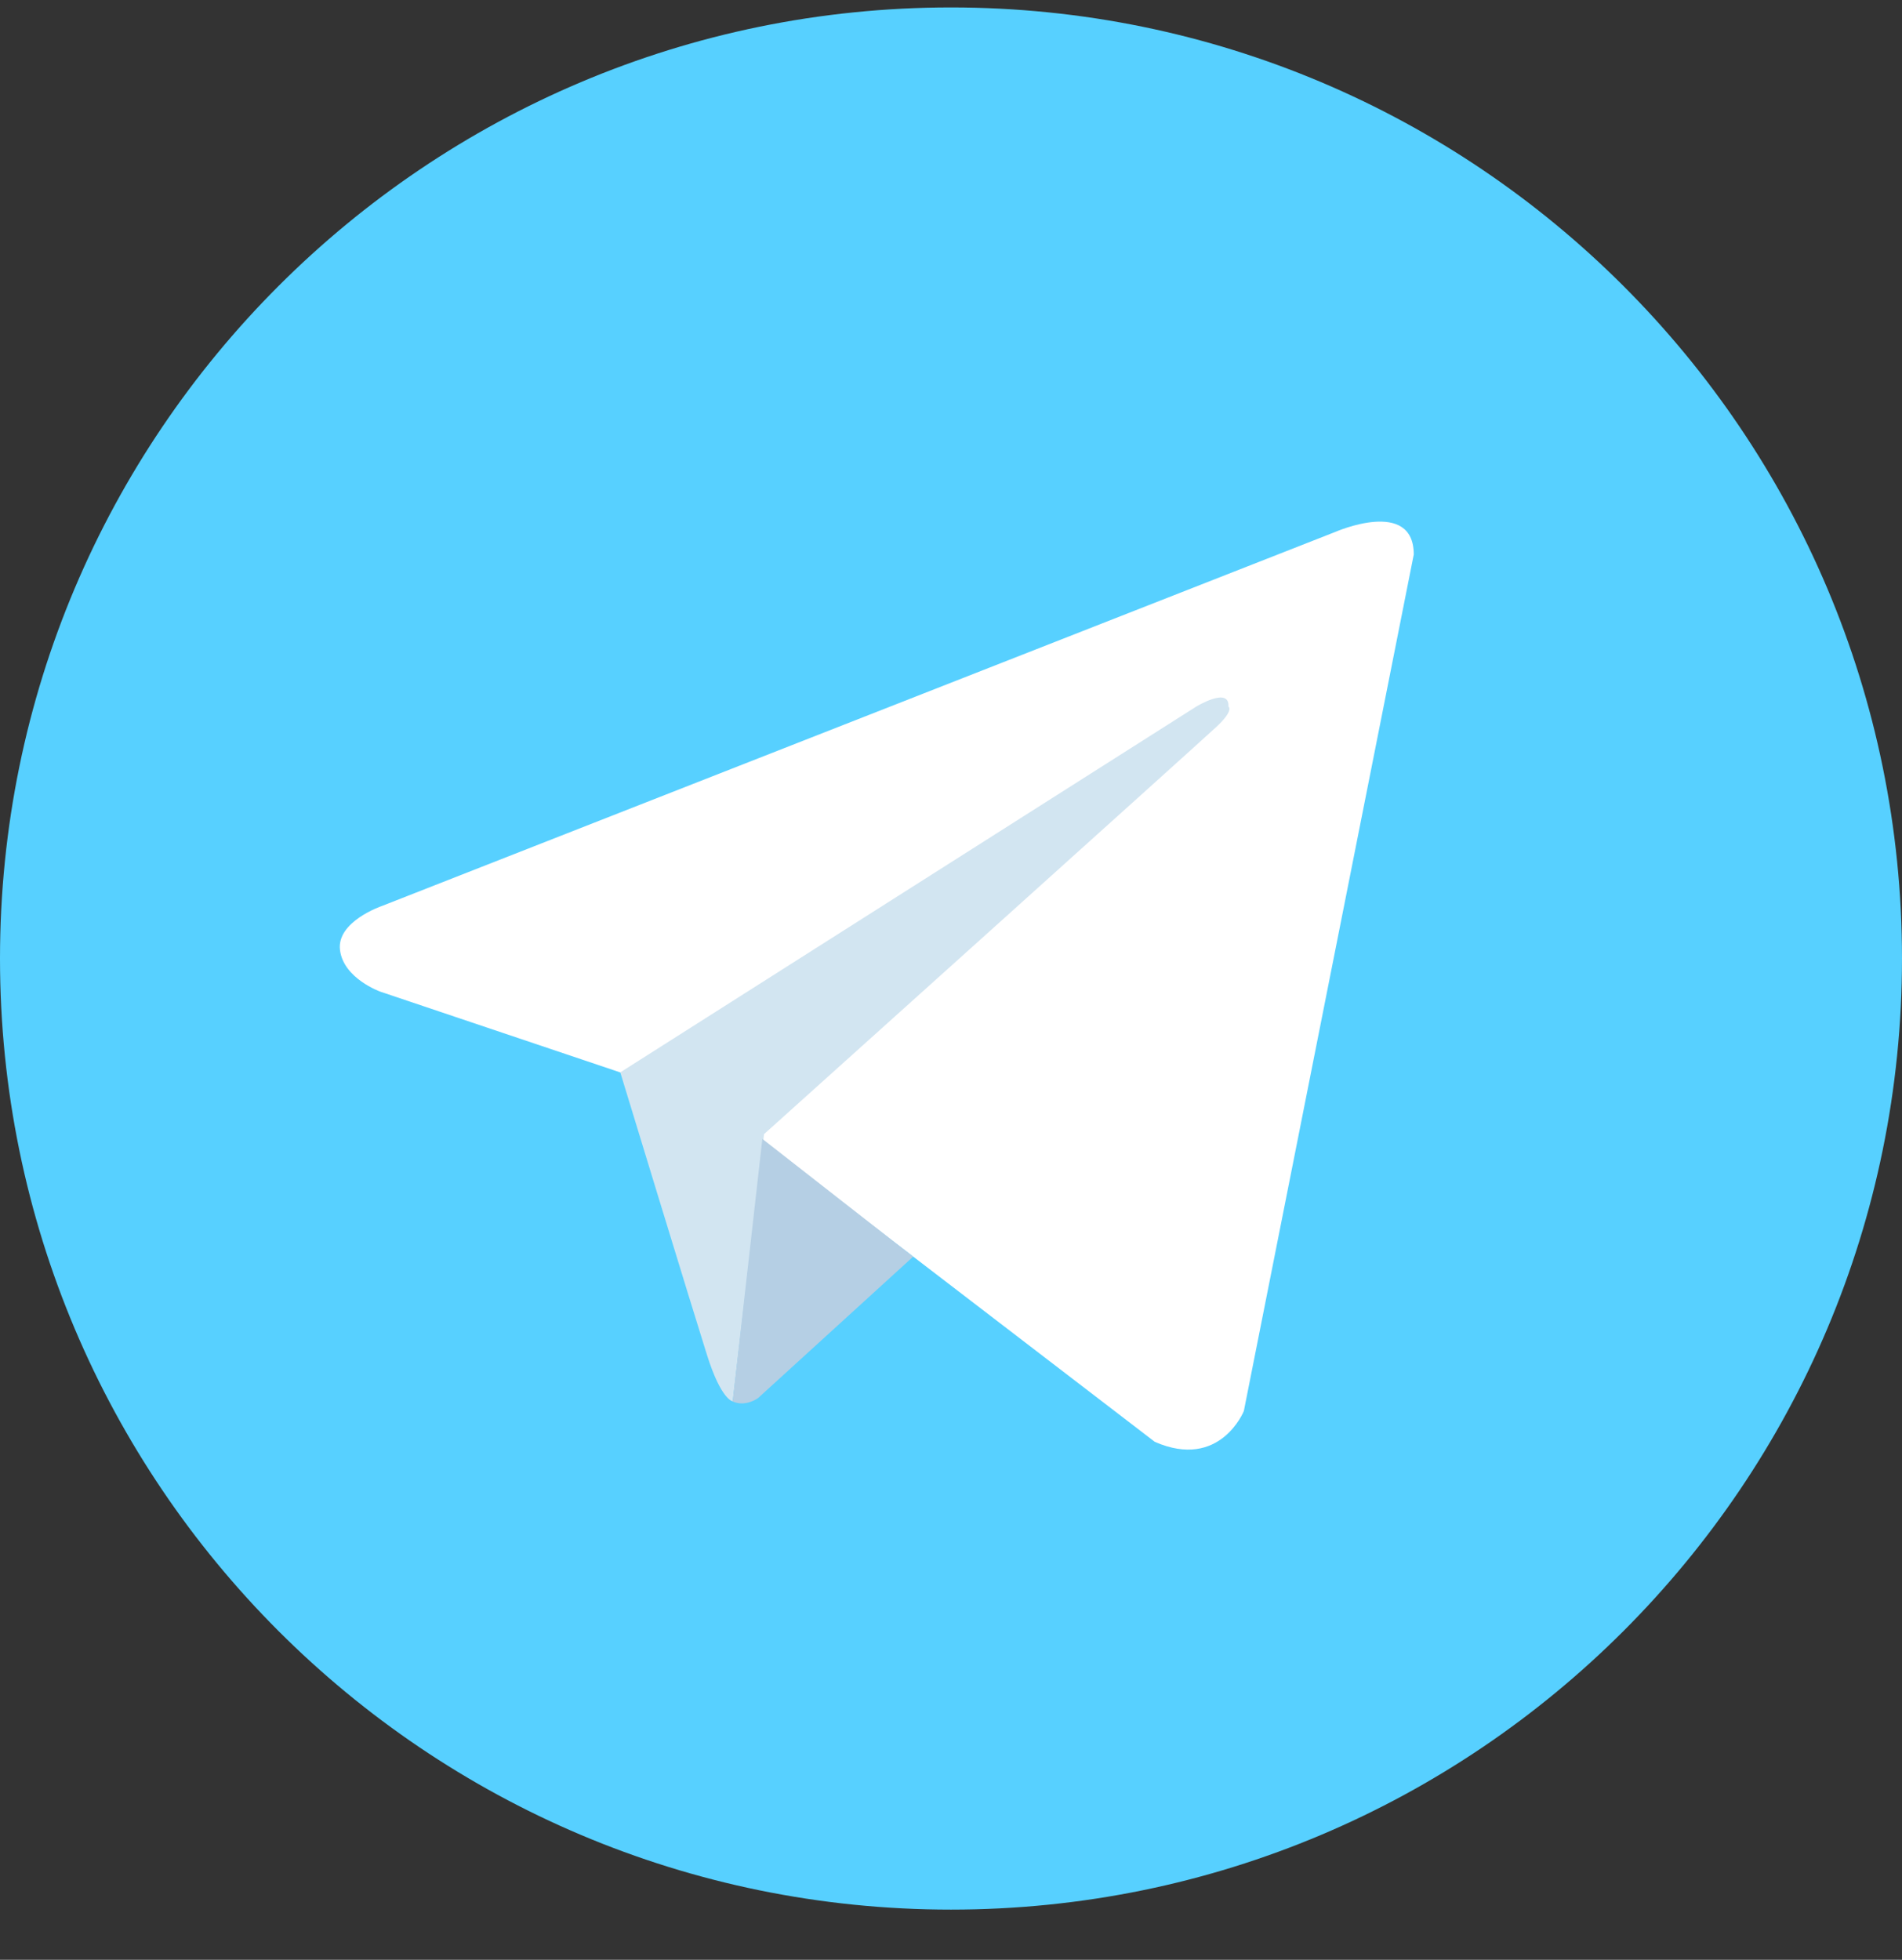 <svg width="33" height="34" viewBox="0 0 33 34" fill="none" xmlns="http://www.w3.org/2000/svg">
<rect x="0" y="0" width="33" height="34" fill="#333333" stroke="none"/>
<g clip-path="url(#clip0_59_3235)">
<path d="M16.5 0.129C7.387 0.129 0 7.516 0 16.629C0 25.742 7.387 33.129 16.5 33.129C25.613 33.129 33 25.742 33 16.629C33 7.516 25.613 0.129 16.5 0.129Z" fill="#57D0FF"/>
<path d="M24.529 9.62L21.581 24.479C21.581 24.479 21.169 25.509 20.036 25.014L13.235 19.8L10.762 18.605L6.599 17.204C6.599 17.204 5.96 16.977 5.899 16.482C5.837 15.988 6.62 15.72 6.62 15.72L23.168 9.228C23.168 9.228 24.529 8.631 24.529 9.62" fill="white"/>
<path d="M12.713 24.311C12.713 24.311 12.514 24.292 12.267 23.509C12.019 22.726 10.762 18.604 10.762 18.604L20.757 12.257C20.757 12.257 21.334 11.906 21.314 12.257C21.314 12.257 21.417 12.319 21.108 12.607C20.799 12.896 13.256 19.676 13.256 19.676" fill="#D2E5F1"/>
<path d="M15.843 21.802L13.153 24.254C13.153 24.254 12.942 24.414 12.712 24.314L13.227 19.758" fill="#B5CFE4"/>
</g>
<defs>
<clipPath id="clip0_59_3235">
<rect width="33" height="33" fill="white" transform="translate(0 0.129)"/>
</clipPath>
</defs>
</svg>
